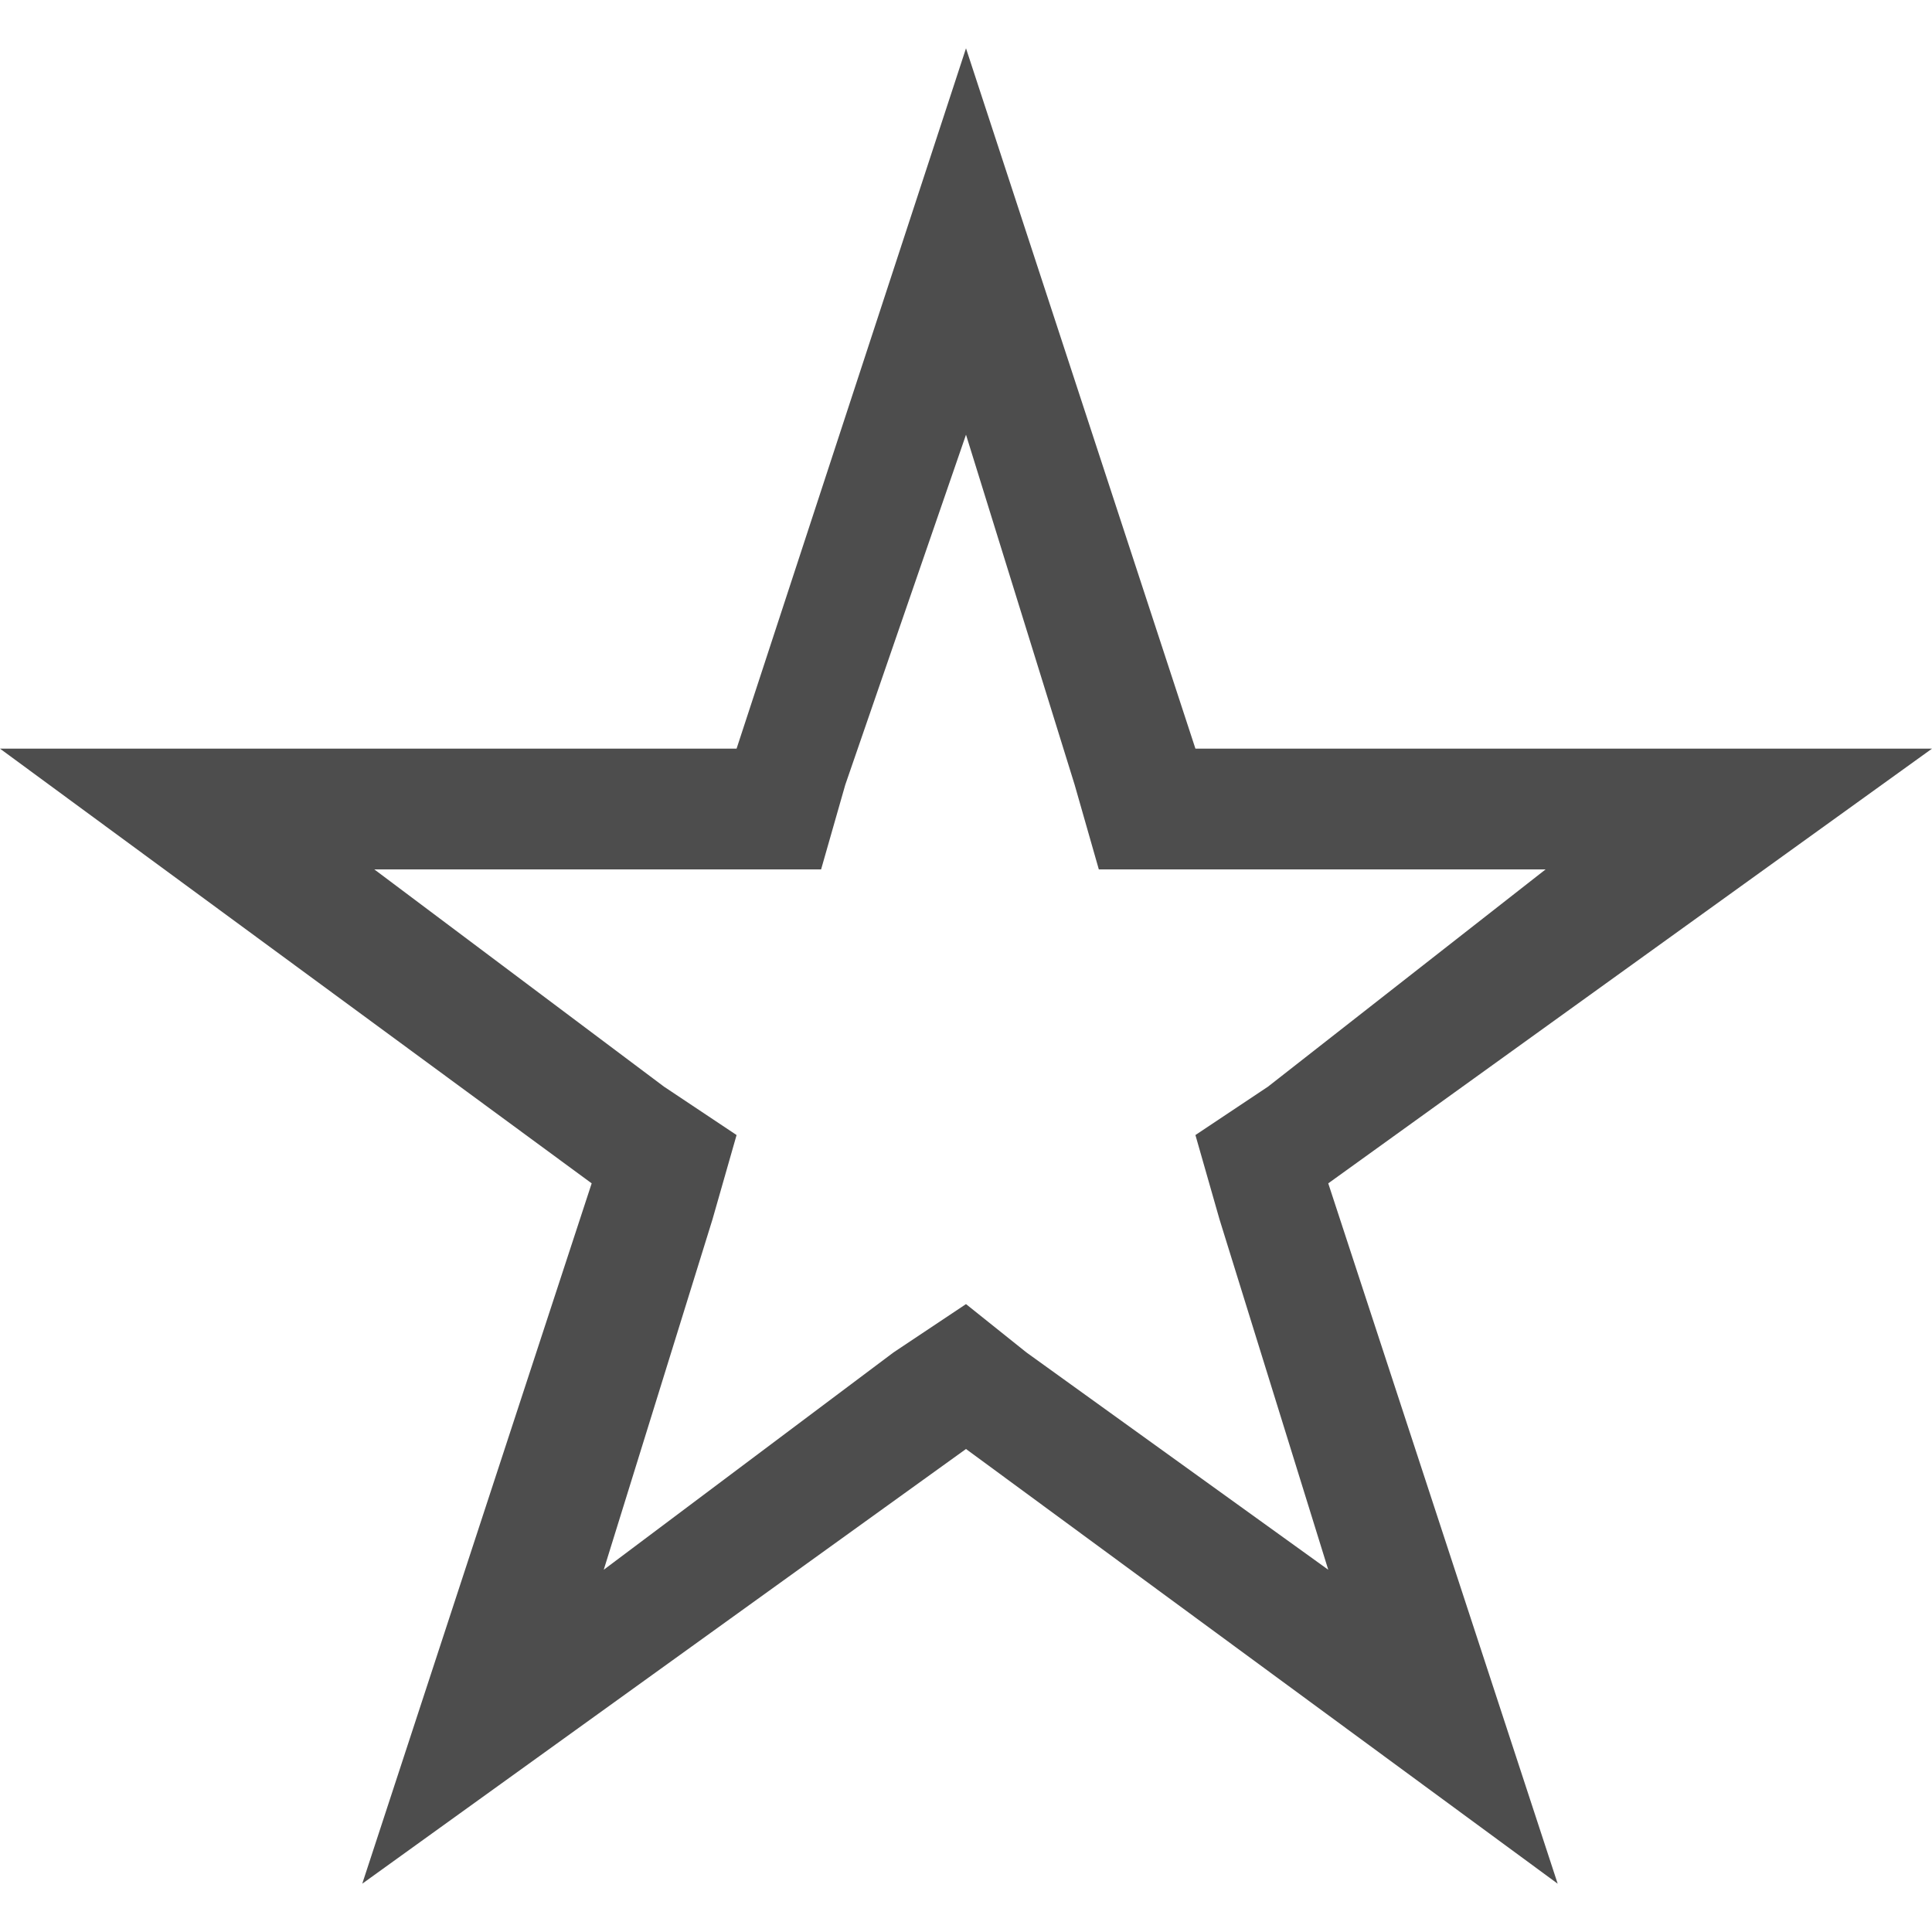 <?xml version="1.0" encoding="utf-8"?>
<!-- Generator: Adobe Illustrator 21.0.0, SVG Export Plug-In . SVG Version: 6.00 Build 0)  -->
<svg version="1.1" id="Layer_3" xmlns="http://www.w3.org/2000/svg" xmlns:xlink="http://www.w3.org/1999/xlink" x="0px" y="0px"
	 viewBox="0 0 16 16" style="enable-background:new 0 0 16 16;" xml:space="preserve">
<style type="text/css">
	.st0{fill:#4D4D4D;}
</style>
<g>
	<path class="st0" d="M8,3.6l0.9,2.9l0.2,0.7h0.7h3L10.5,9L9.9,9.4l0.2,0.7L11,13l-2.5-1.8L8,10.8l-0.6,0.4L5,13l0.9-2.9l0.2-0.7
		L5.5,9L3.1,7.2h3h0.7l0.2-0.7L8,3.6 M8,0.4L6.1,6.2H0l4.9,3.6l-1.9,5.8L8,12l4.9,3.6l-1.9-5.8L16,6.2H9.9L8,0.4L8,0.4z"/>
</g>
</svg>
